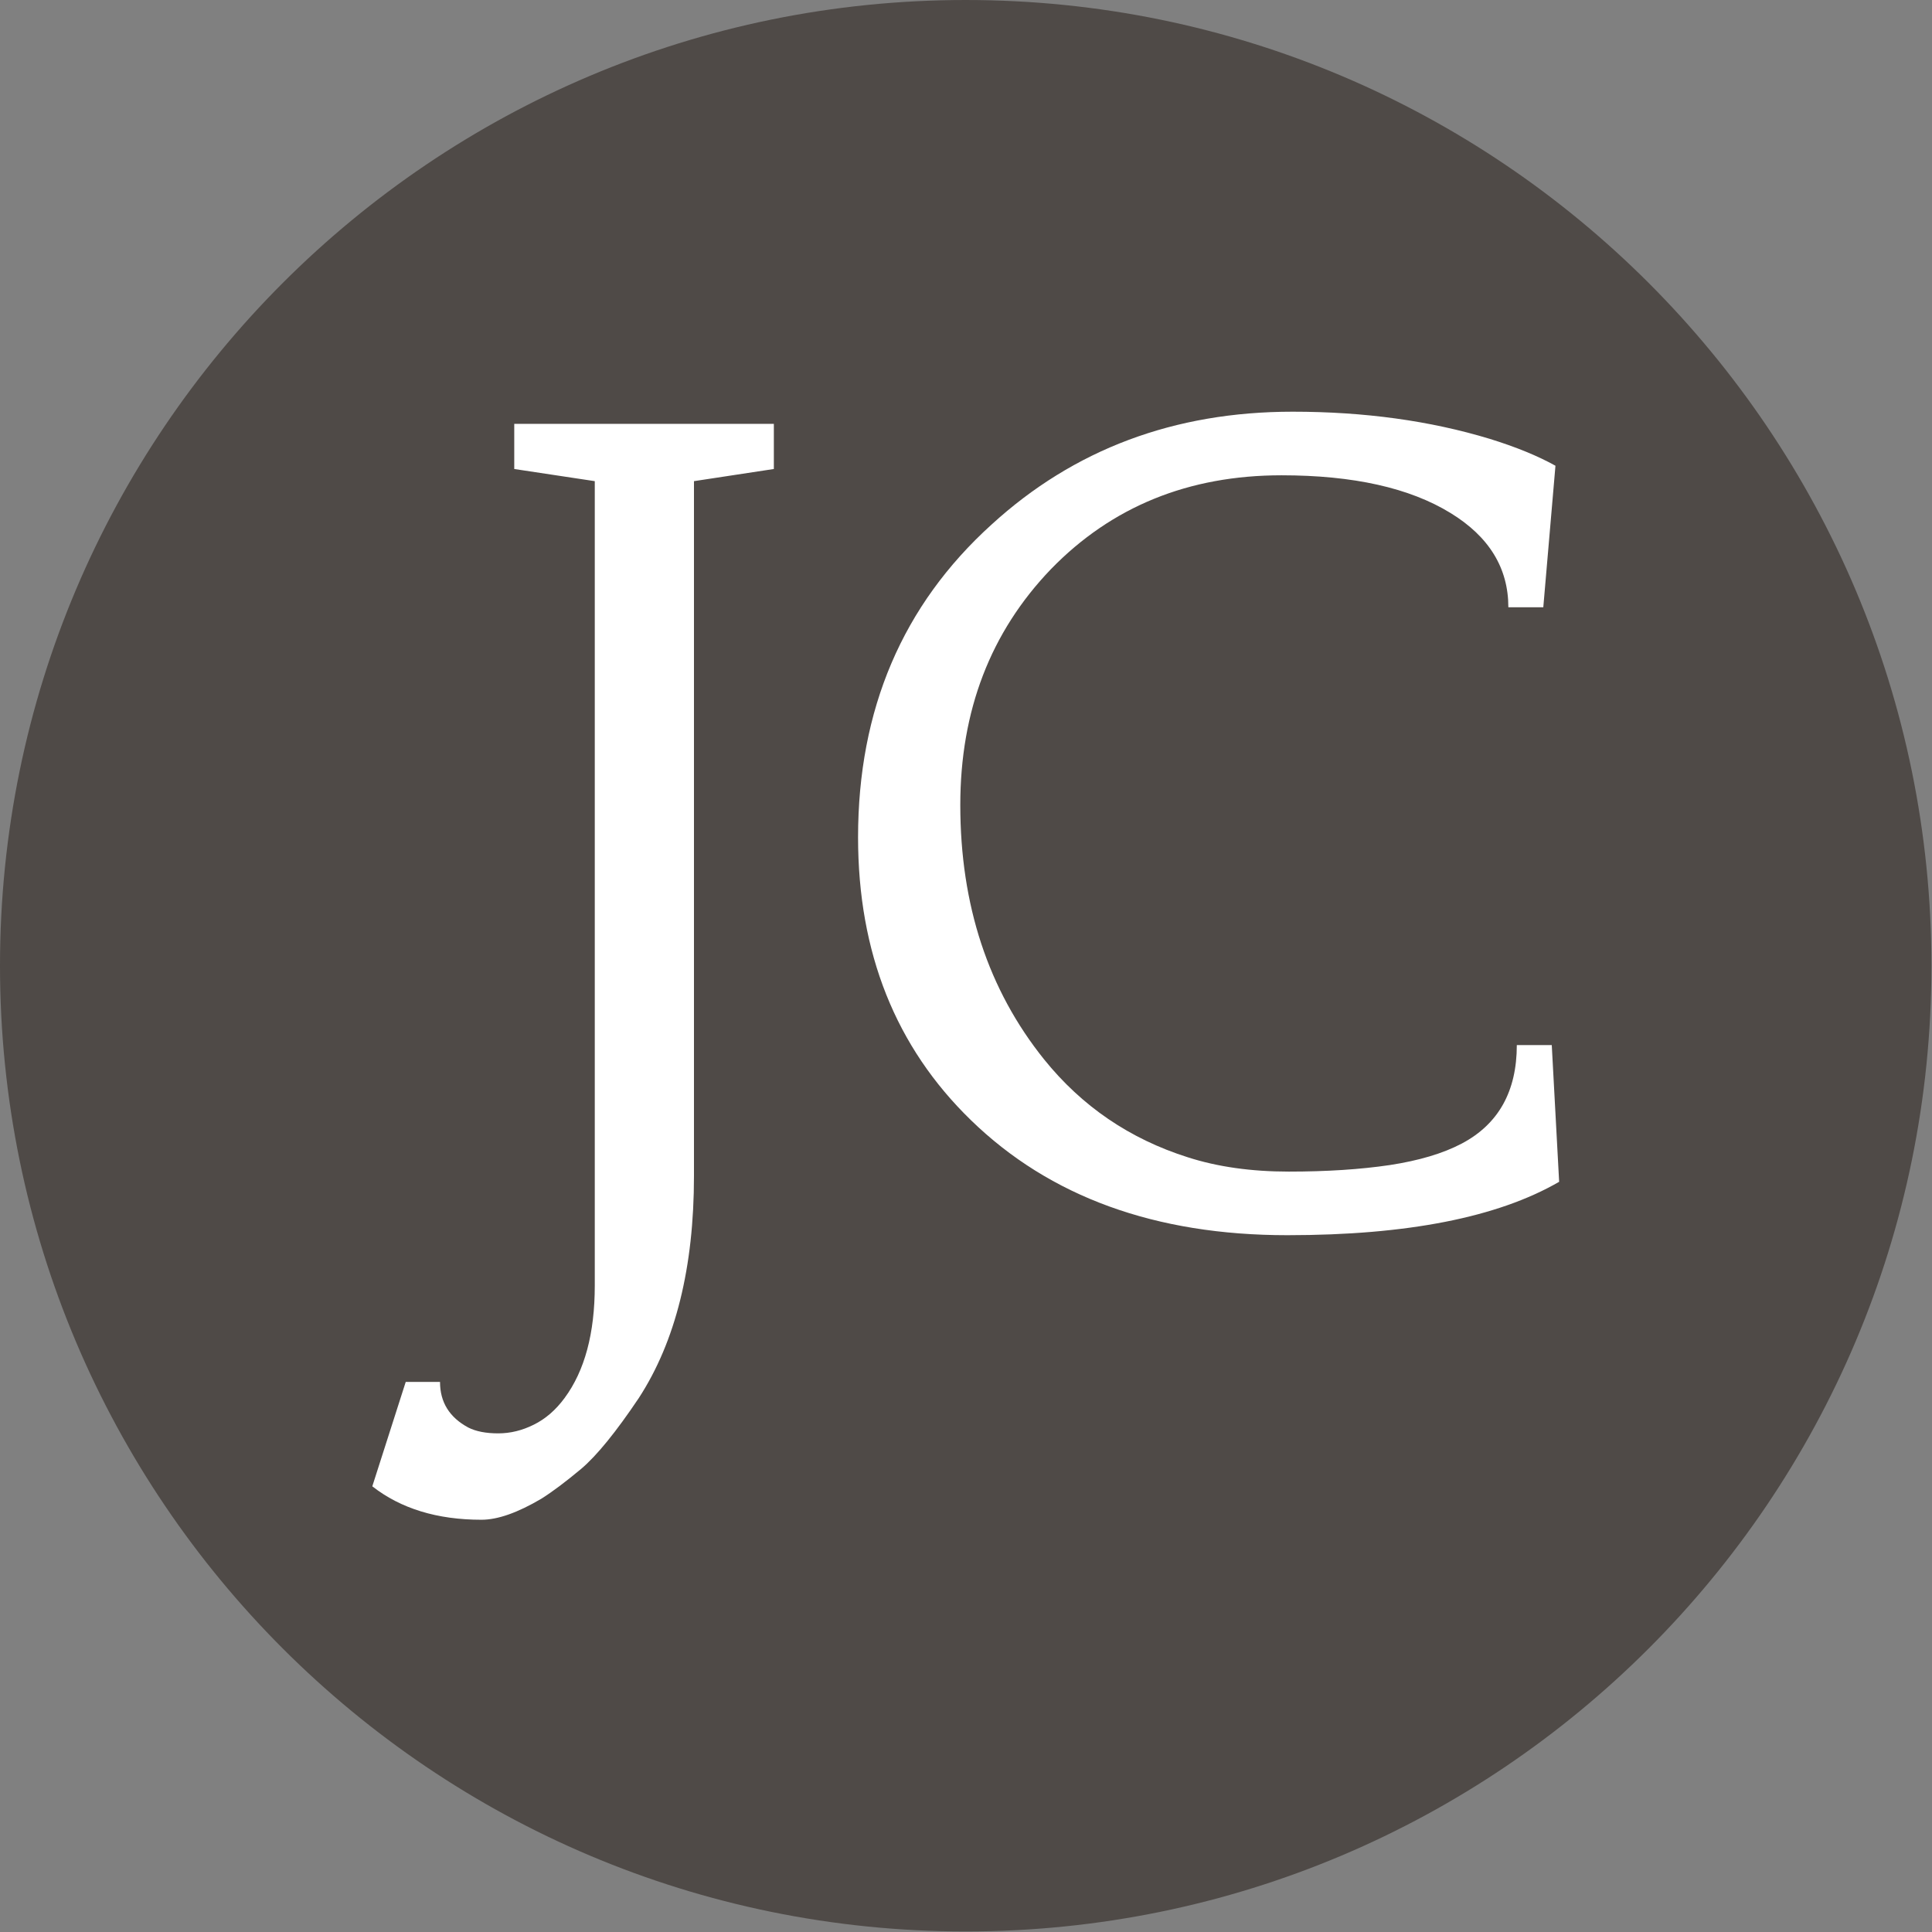 <svg xmlns="http://www.w3.org/2000/svg" version="1.1" xmlns:xlink="http://www.w3.org/1999/xlink"
    xmlns:svgjs="http://svgjs.dev/svgjs" width="225" height="225" viewBox="0 0 1500 1500">
    <rect x="0" y="0" width="1500" height="1500" fill="#808080" stroke="none"/>
    <g transform="matrix(1,0,0,1,-0.213,-0.213)">
        <svg viewBox="0 0 334 334"
            data-background-color="#ffffff" preserveAspectRatio="xMidYMid meet" height="1500"
            width="1500" xmlns="http://www.w3.org/2000/svg"
            xmlns:xlink="http://www.w3.org/1999/xlink">
            <g id="tight-bounds" transform="matrix(1,0,0,1,0.047,0.048)">
                <svg viewBox="0 0 333.905 333.905" height="333.905"
                    width="333.905">
                    <g>
                        <svg></svg>
                    </g>
                    <g>
                        <svg viewBox="0 0 333.905 333.905"
                            height="333.905" width="333.905">
                            <g>
                                <path
                                    d="M0 166.952c0-92.205 74.747-166.952 166.952-166.952 92.205 0 166.952 74.747 166.953 166.952 0 92.205-74.747 166.952-166.953 166.953-92.205 0-166.952-74.747-166.952-166.953zM166.952 316.63c82.665 0 149.677-67.013 149.678-149.678 0-82.665-67.013-149.677-149.678-149.677-82.665 0-149.677 67.013-149.677 149.677 0 82.665 67.013 149.677 149.677 149.678z"
                                    data-fill-palette-color="tertiary" fill="#4f4a47"
                                    stroke="transparent"></path>
                                <ellipse rx="160.274" ry="160.274"
                                    cx="166.952" cy="166.952" fill="#4f4a47"
                                    stroke="transparent" stroke-width="0" fill-opacity="1"
                                    data-fill-palette-color="tertiary"></ellipse>
                            </g>
                            <g transform="matrix(1,0,0,1,64.348,71.173)">
                                <svg
                                    viewBox="0 0 205.208 191.558"
                                    height="191.558" width="205.208">
                                    <g>
                                        <svg viewBox="0 0 205.208 191.558"
                                            height="191.558" width="205.208">
                                            <g>
                                                <svg
                                                    viewBox="0 0 205.208 191.558"
                                                    height="191.558"
                                                    width="205.208">
                                                    <g id="textblocktransform">
                                                        <svg
                                                            viewBox="0 0 205.208 191.558"
                                                            height="191.558"
                                                            width="205.208"
                                                            id="textblock">
                                                            <g>
                                                                <svg
                                                                    viewBox="0 0 205.208 191.558"
                                                                    height="191.558"
                                                                    width="205.208">
                                                                    <g
                                                                        transform="matrix(1,0,0,1,0,0)">
                                                                        <svg
                                                                            width="205.208"
                                                                            viewBox="-3.83 -37.38 54.68 51.05"
                                                                            height="191.558"
                                                                            data-palette-color="#ffffff">
                                                                            <path
                                                                                d="M10.99-34.18L10.99-2.17Q10.99 4.15 8.45 8.06L8.45 8.06Q6.88 10.4 5.8 11.32 4.71 12.23 3.96 12.7L3.96 12.7Q2.32 13.67 1.2 13.67L1.2 13.67Q-1.86 13.67-3.83 12.13L-3.83 12.13-2.29 7.32-0.71 7.32Q-0.71 8.72 0.59 9.42L0.59 9.42Q1.12 9.69 1.97 9.69 2.81 9.69 3.61 9.29 4.42 8.89 5.03 8.06L5.03 8.06Q6.42 6.18 6.42 2.88L6.42 2.88 6.42-34.18 2.71-34.74 2.71-36.82 14.67-36.82 14.67-34.74 10.99-34.18ZM38.57-37.38L38.57-37.38Q43.53-37.38 47.65-36.13L47.65-36.13Q49.46-35.57 50.68-34.89L50.68-34.89 50.12-28.37 48.51-28.37Q48.51-31.08 45.85-32.71L45.85-32.71Q43.02-34.45 38.06-34.45L38.06-34.45Q31.64-34.45 27.44-30.13L27.44-30.13Q23.26-25.78 23.26-19.26L23.26-19.26Q23.26-12.35 27.12-7.54L27.12-7.54Q29.73-4.3 33.74-3.03L33.74-3.03Q35.79-2.37 38.4-2.37 41.01-2.37 43.04-2.67 45.07-2.98 46.36-3.66L46.36-3.66Q48.9-5 48.9-8.2L48.9-8.2 50.51-8.2 50.85-1.9Q46.6 0.56 38.33 0.56L38.33 0.56Q29.2 0.56 23.75-4.74L23.75-4.74Q18.55-9.79 18.55-17.77L18.55-17.77Q18.55-26.61 24.7-32.18L24.7-32.18Q30.39-37.38 38.57-37.38Z"
                                                                                opacity="1"
                                                                                transform="matrix(1,0,0,1,0,0)"
                                                                                fill="#ffffff"
                                                                                class="wordmark-text-0"
                                                                                data-fill-palette-color="quaternary"
                                                                                id="text-0"></path>
                                                                        </svg>
                                                                    </g>
                                                                </svg>
                                                            </g>
                                                        </svg>
                                                    </g>
                                                </svg>
                                            </g>
                                        </svg>
                                    </g>
                                </svg>
                            </g>
                        </svg>
                    </g>
                    <defs></defs>
                </svg>
                <rect width="333.905" height="333.905" fill="none"
                    stroke="none"
                    visibility="hidden"></rect>
            </g>
        </svg>
    </g>
</svg>